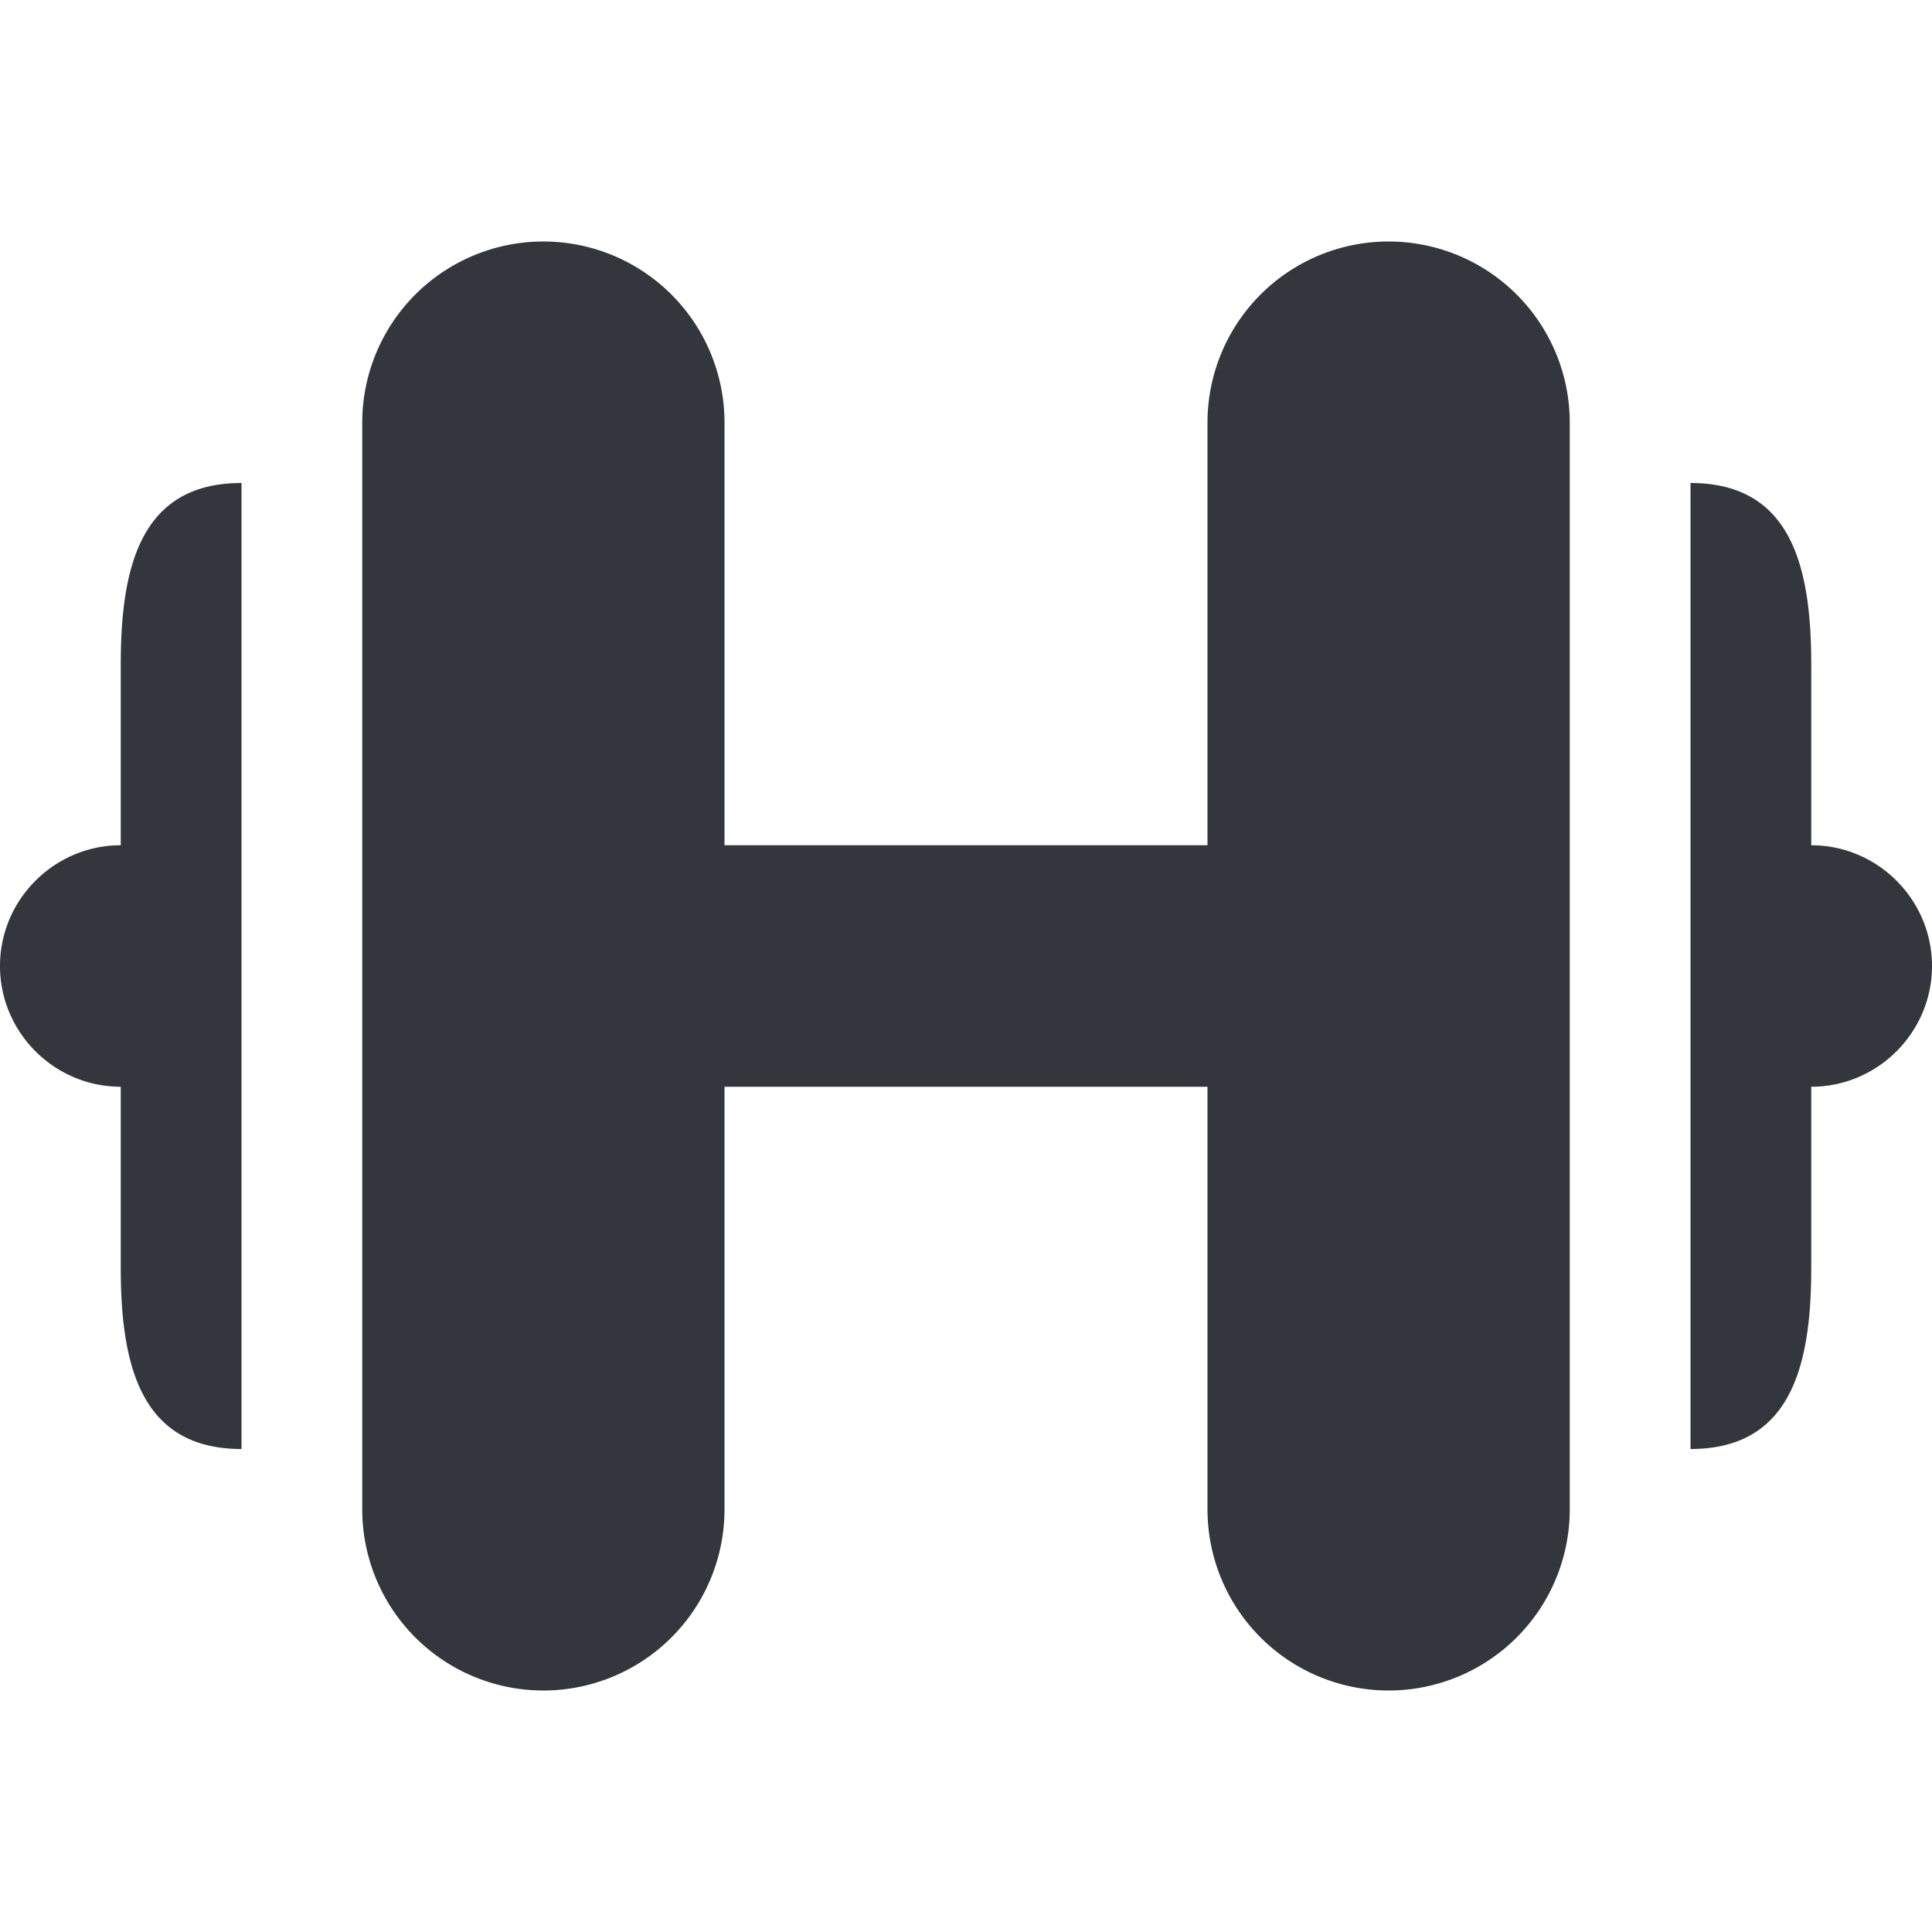 <svg xmlns="http://www.w3.org/2000/svg" viewBox="0 0 16 16"><path fill="#34363D" d="M14 4c.825 0 1 .675 1 1.5V7c.55 0 1 .45 1 1s-.45 1-1 1v1.5c0 .825-.175 1.5-1 1.5M2 4c-.825 0-1 .675-1 1.5V7c-.55 0-1 .45-1 1s.45 1 1 1v1.5c0 .825.175 1.5 1 1.5m4 .5V9h4v3.5a1.5 1.5 0 0 0 3 0v-9a1.5 1.5 0 0 0-3 0V7H6V3.5a1.5 1.5 0 0 0-3 0v9a1.5 1.5 0 0 0 3 0z"/></svg>